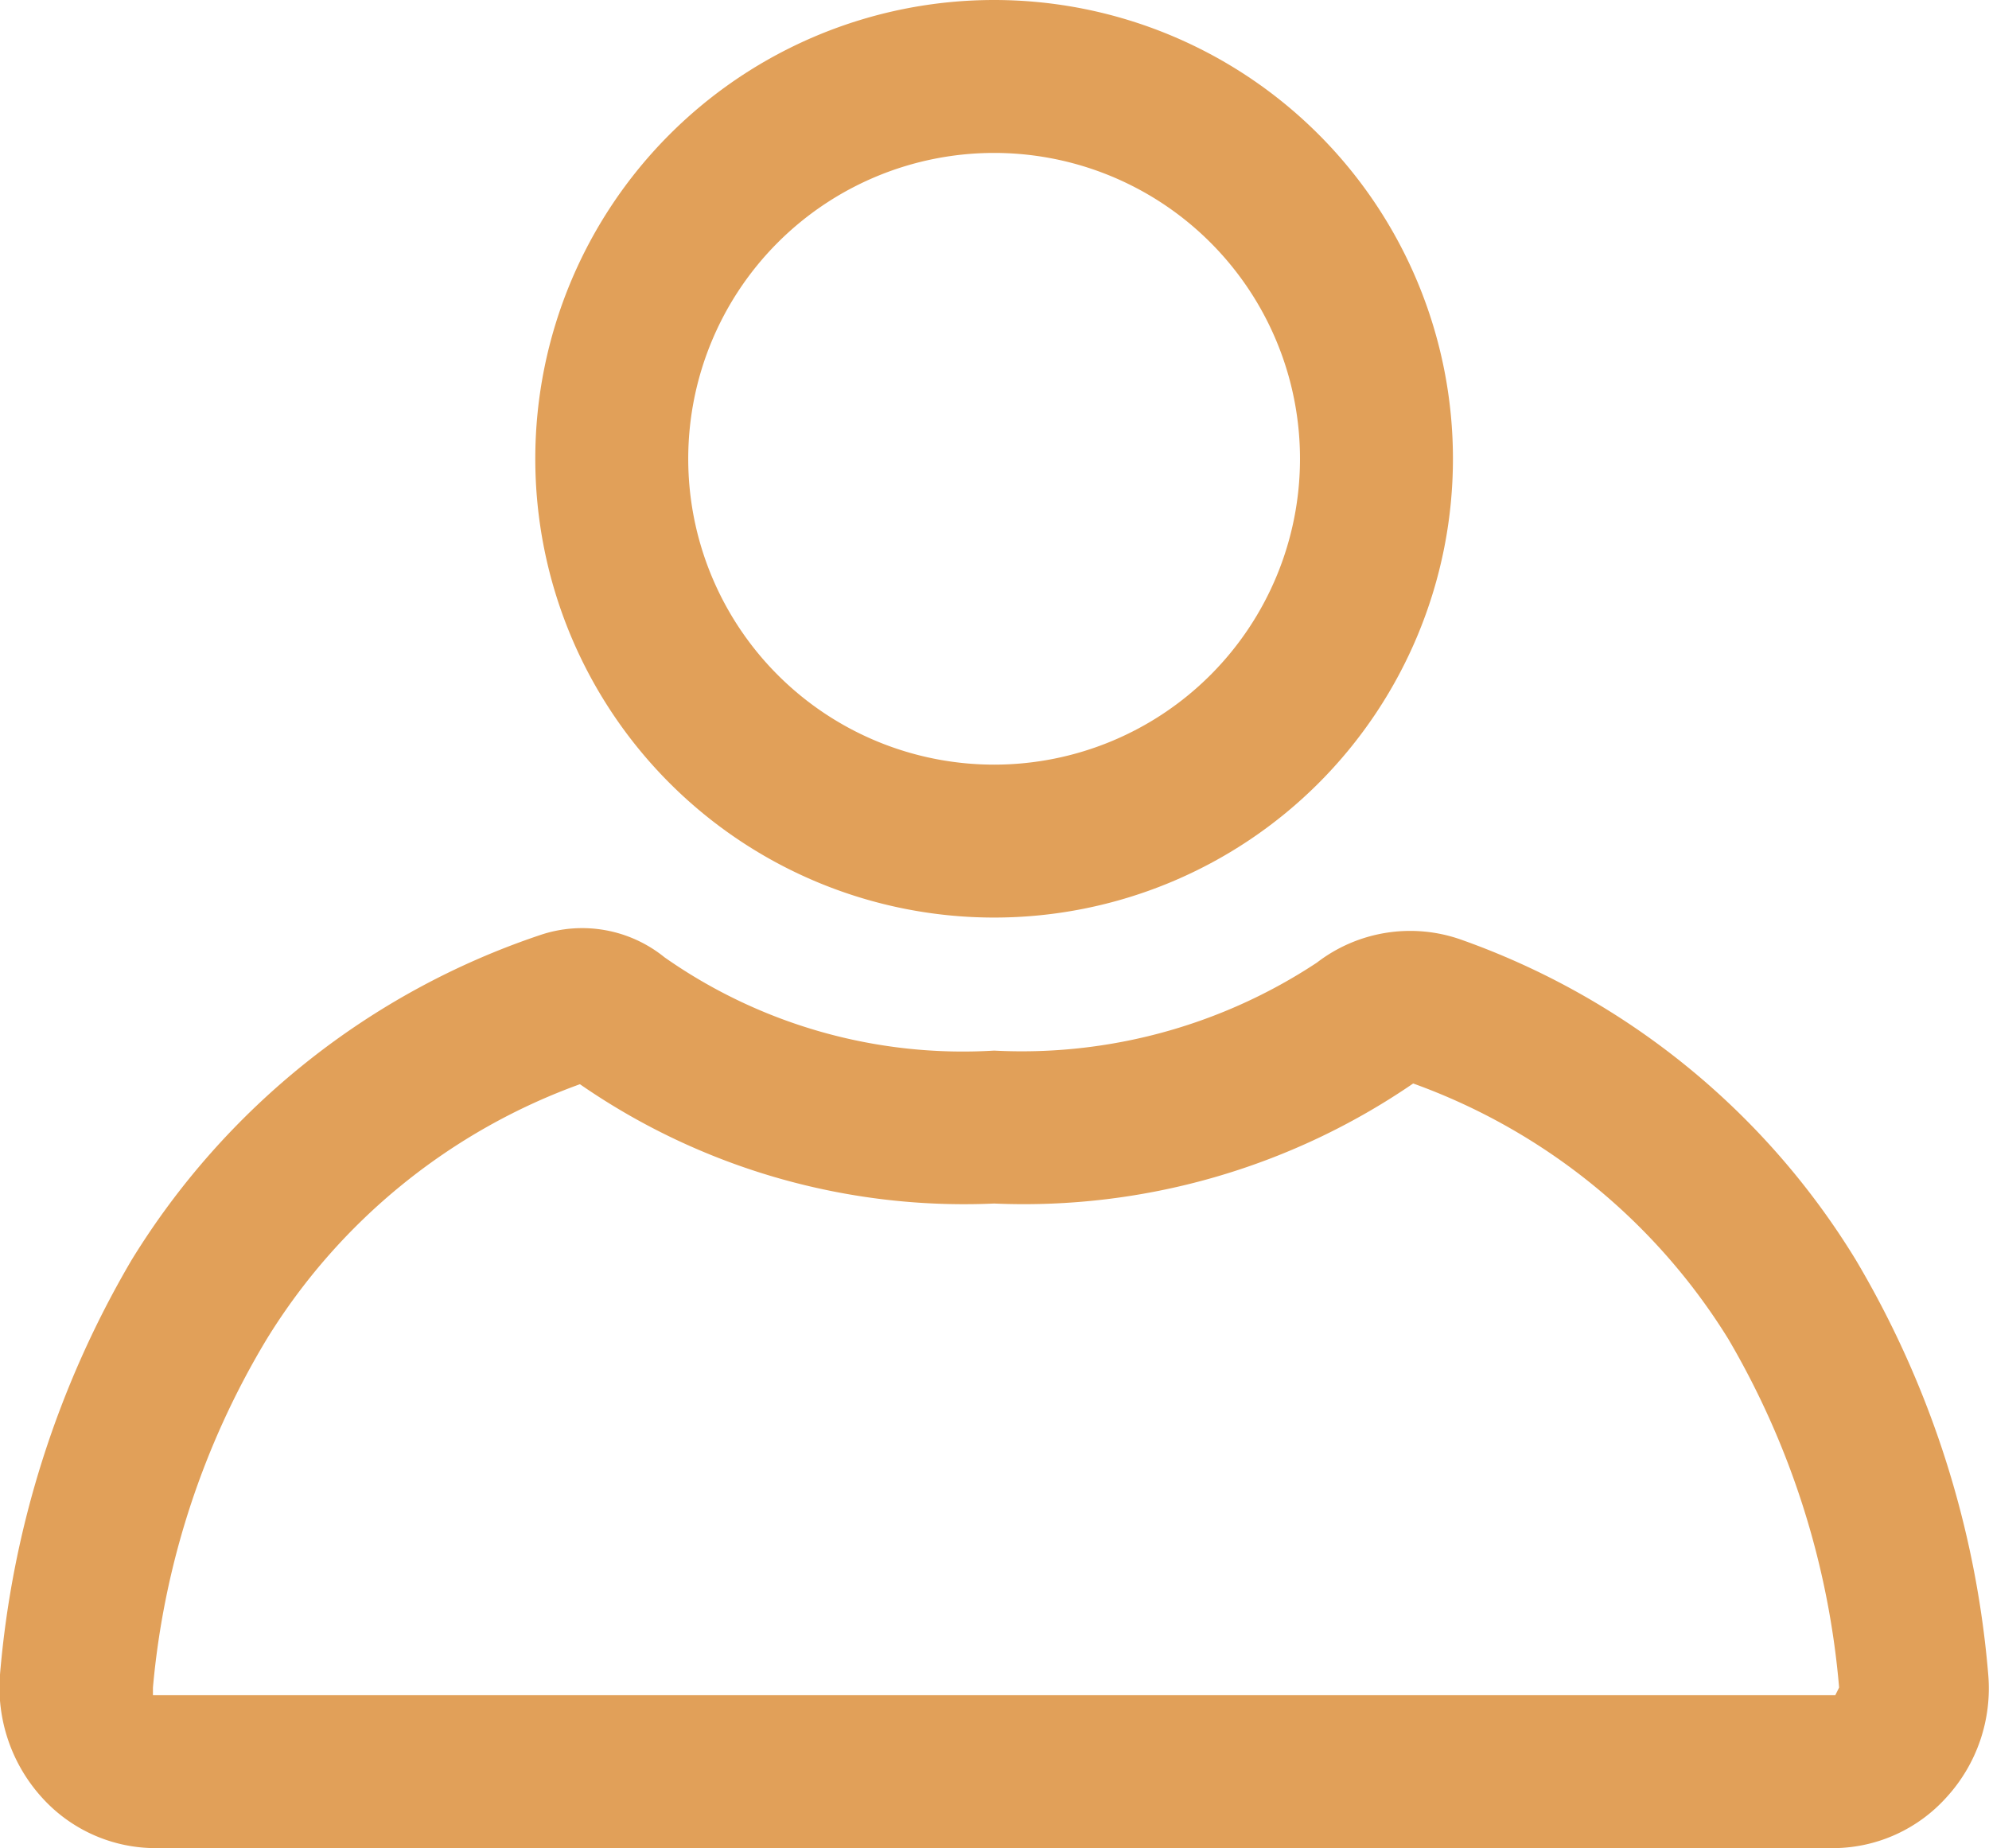 <svg xmlns="http://www.w3.org/2000/svg" viewBox="0 0 26.01 24.17"><defs><style>.cls-1{fill:#e1a059;}</style></defs><g id="Layer_2" data-name="Layer 2"><g id="Layer_1-2" data-name="Layer 1"><path class="cls-1" d="M13,12a6,6,0,1,1,6-6A6,6,0,0,1,13,12ZM13,2a4,4,0,1,0,4,4A4,4,0,0,0,13,2Z"/><path class="cls-1" d="M24,24.17H2.05a2,2,0,0,1-1.5-.66A2.14,2.14,0,0,1,0,21.9a12.8,12.8,0,0,1,1.72-5.42,10,10,0,0,1,5.34-4.25,1.71,1.71,0,0,1,1.63.29A6.79,6.79,0,0,0,13,13.74a7,7,0,0,0,4.22-1.15,2,2,0,0,1,1.89-.3,9.93,9.93,0,0,1,5.16,4.19h0A12.69,12.69,0,0,1,26,21.9a2.11,2.11,0,0,1-.55,1.61A2,2,0,0,1,24,24.17Zm-16.39-10a8,8,0,0,0-4.12,3.34A10.67,10.67,0,0,0,2,22.07l0,.1H24l.05-.1a10.82,10.82,0,0,0-1.45-4.56,8.05,8.05,0,0,0-4.12-3.34A9,9,0,0,1,13,15.74,8.82,8.82,0,0,1,7.57,14.17Zm-.12-.09Z"/></g></g></svg>
